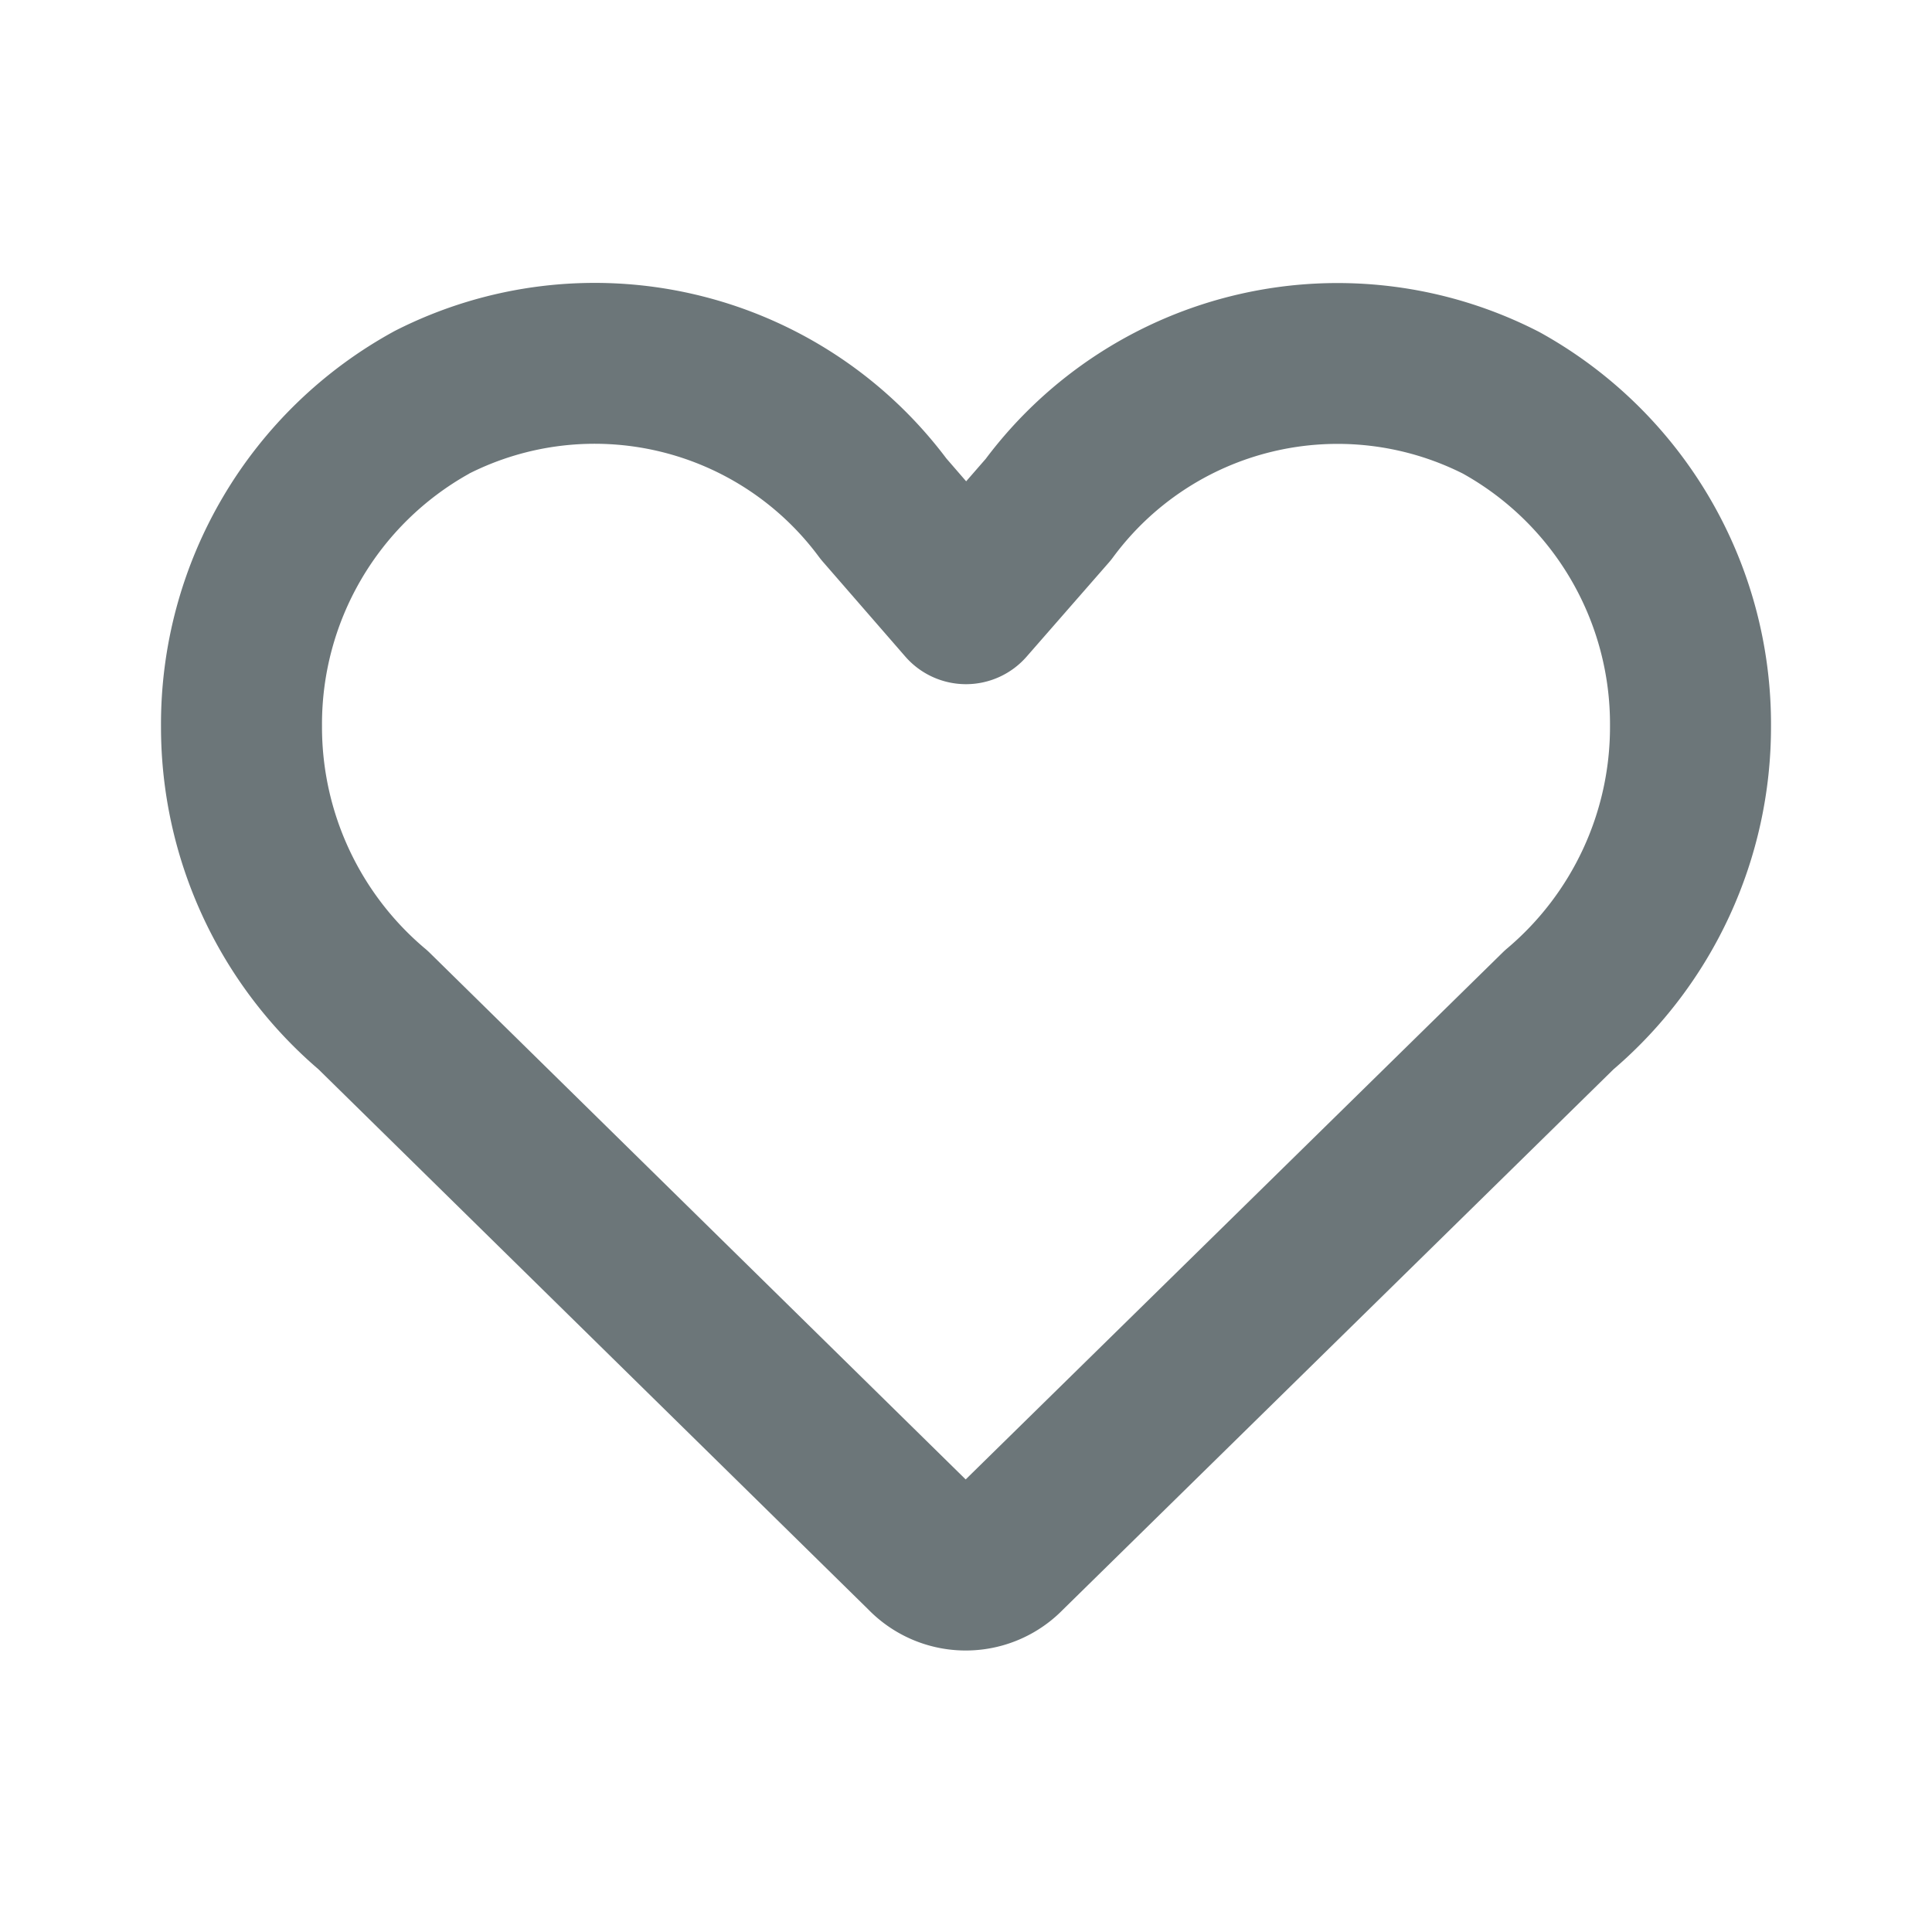 <svg xmlns="http://www.w3.org/2000/svg" width="24" height="24" fill="none" viewBox="0 0 24 24">
  <path fill="#6C7679" fill-rule="evenodd" d="M5.828 5.884A3.562 3.562 0 004 9.02v.008a3.6 3.6 0 001.277 2.753c.02.016.038.033.056.05l6.663 6.547 6.672-6.547a.972.972 0 01.055-.05A3.6 3.6 0 0020 9.029V9.02a3.562 3.562 0 00-1.828-3.137 3.466 3.466 0 00-4.344 1.038.986.986 0 01-.051.064l-1.024 1.172a1 1 0 01-1.508-.002l-1.024-1.178a.996.996 0 01-.049-.061 3.466 3.466 0 00-4.344-1.033zM22 9.03a5.6 5.6 0 01-1.957 4.254l-6.837 6.71a1.691 1.691 0 01-2.42-.001l-6.83-6.71A5.6 5.6 0 012 9.031 5.562 5.562 0 014.906 4.11a5.466 5.466 0 016.85 1.585l.246.284.243-.279a5.466 5.466 0 016.878-1.575A5.562 5.562 0 0122 9.031z" clip-rule="evenodd"/>
</svg>
